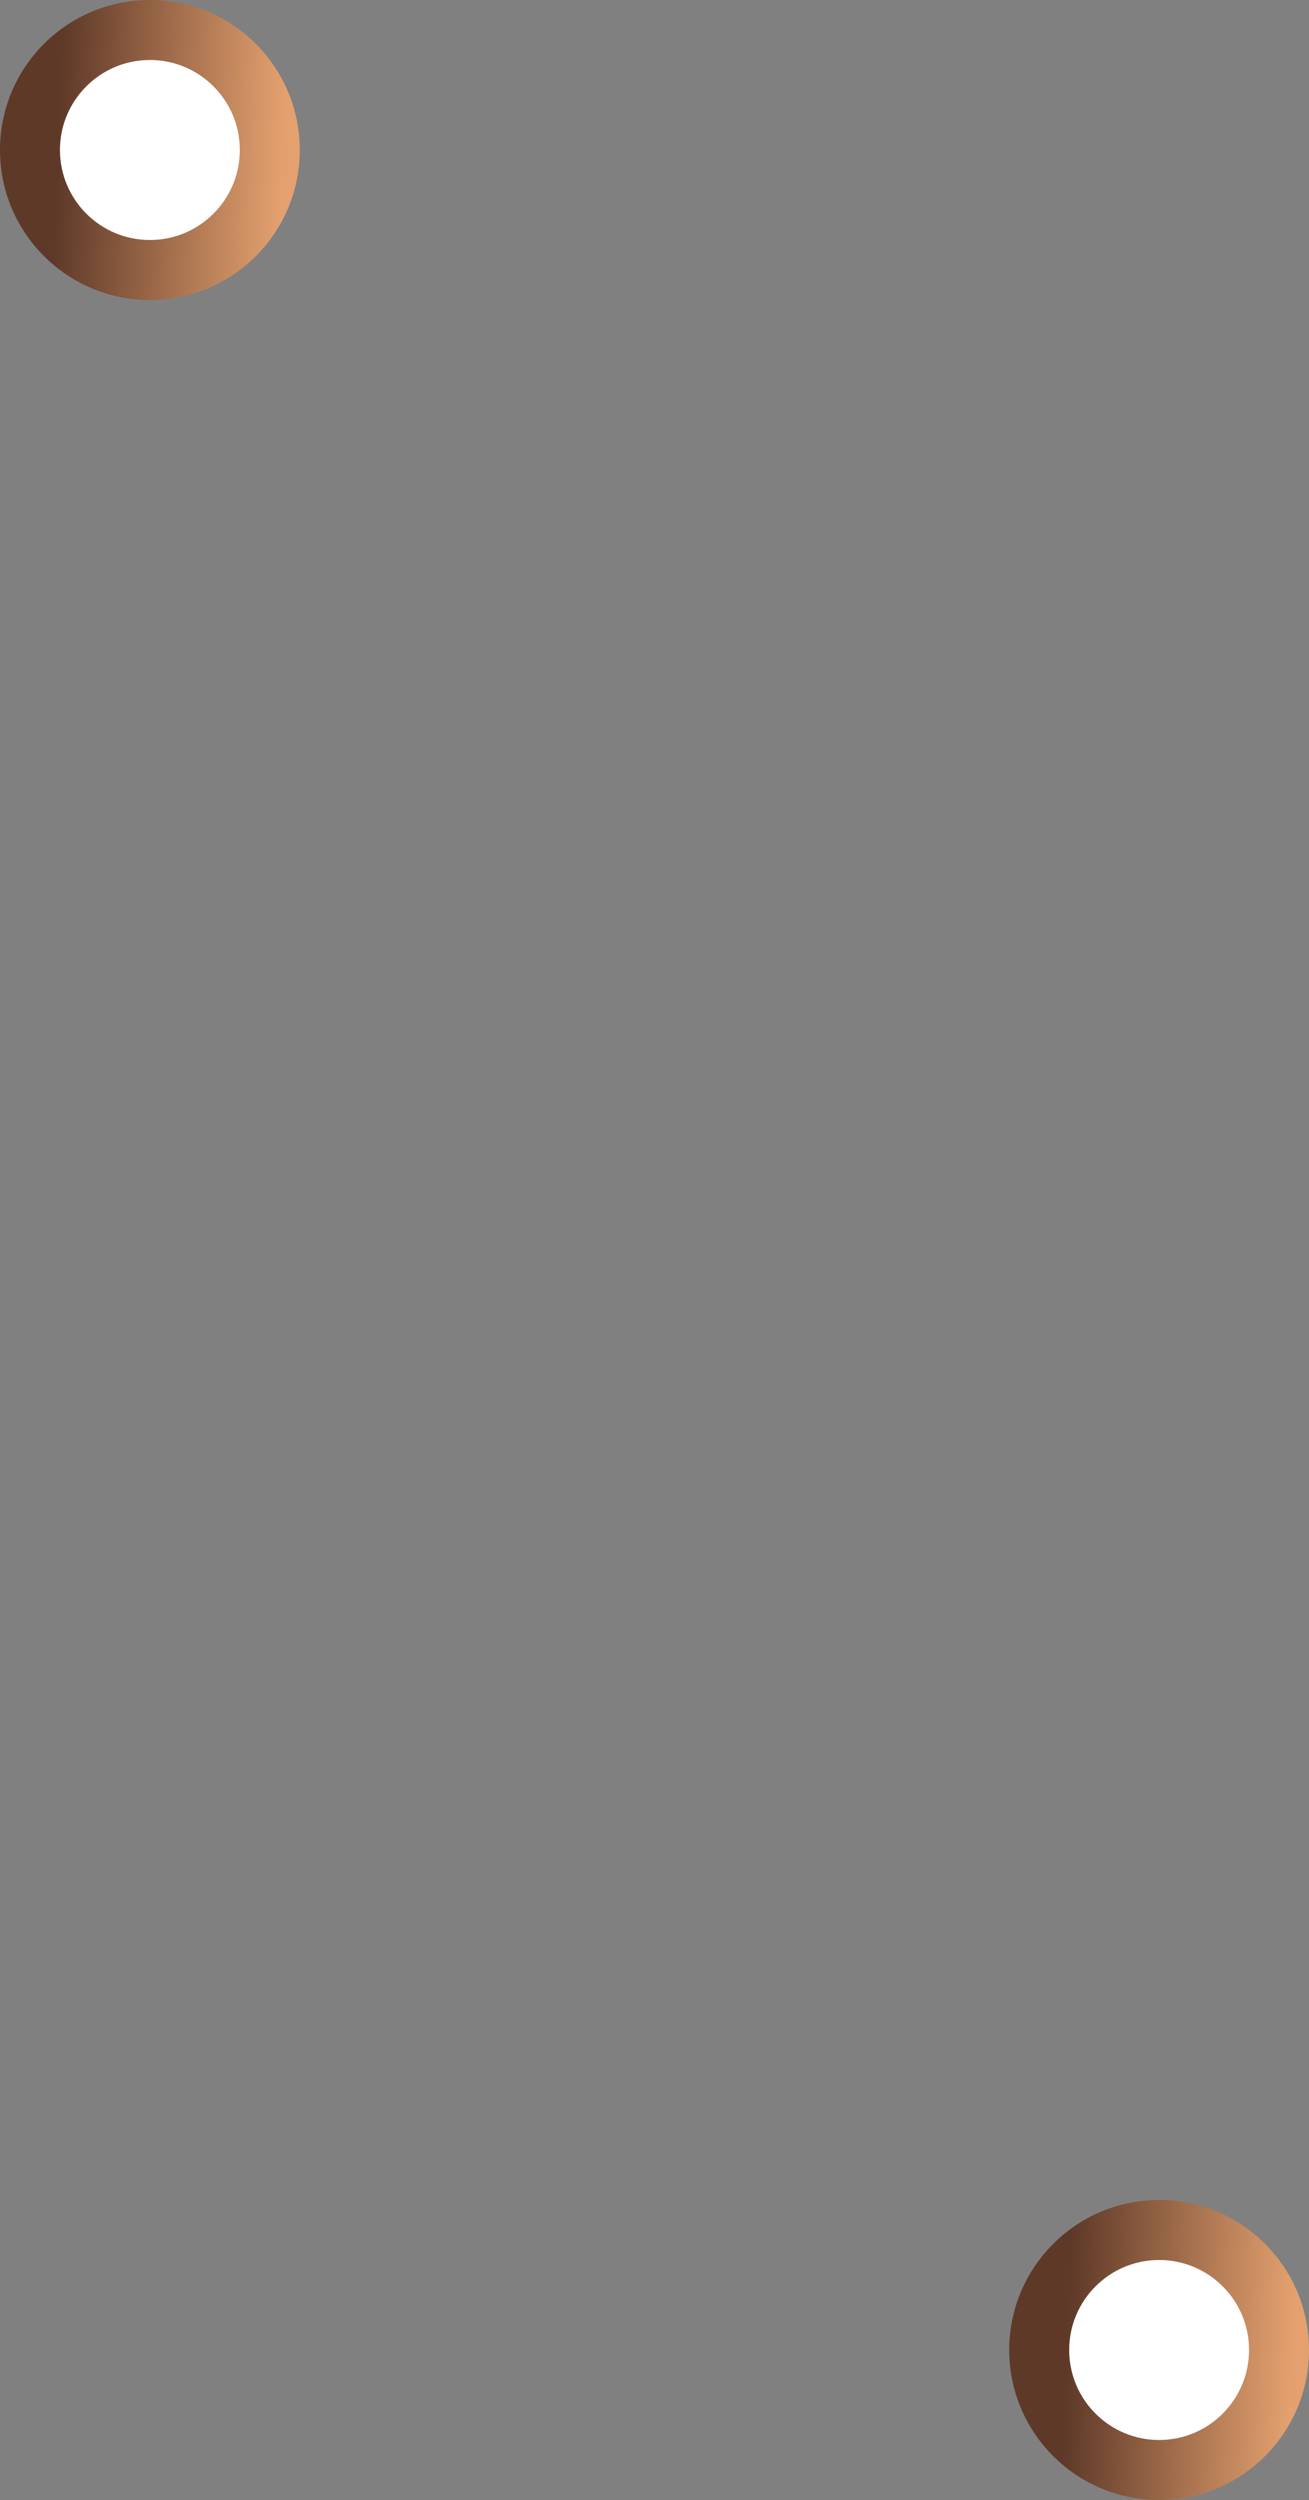 <svg width="131" height="250" viewBox="0 0 131 250" fill="none" xmlns="http://www.w3.org/2000/svg">
<rect x="0" y="0" width="131" height="250" fill="#808080" stroke="none"/>
<circle cx="15" cy="15" r="15" fill="url(#paint0_linear_91_1171)"/>
<circle cx="116" cy="235" r="15" fill="url(#paint1_linear_91_1171)"/>
<circle cx="15" cy="15" r="9" fill="white"/>
<circle cx="116" cy="235" r="9" fill="white"/>
<defs>
<linearGradient id="paint0_linear_91_1171" x1="6.681" y1="-10.8" x2="31.517" y2="-9.855" gradientUnits="userSpaceOnUse">
<stop stop-color="#5E3928"/>
<stop offset="0.911" stop-color="#E4A16F"/>
</linearGradient>
<linearGradient id="paint1_linear_91_1171" x1="107.681" y1="209.2" x2="132.517" y2="210.145" gradientUnits="userSpaceOnUse">
<stop stop-color="#5E3928"/>
<stop offset="0.911" stop-color="#E4A16F"/>
</linearGradient>
</defs>
</svg>
